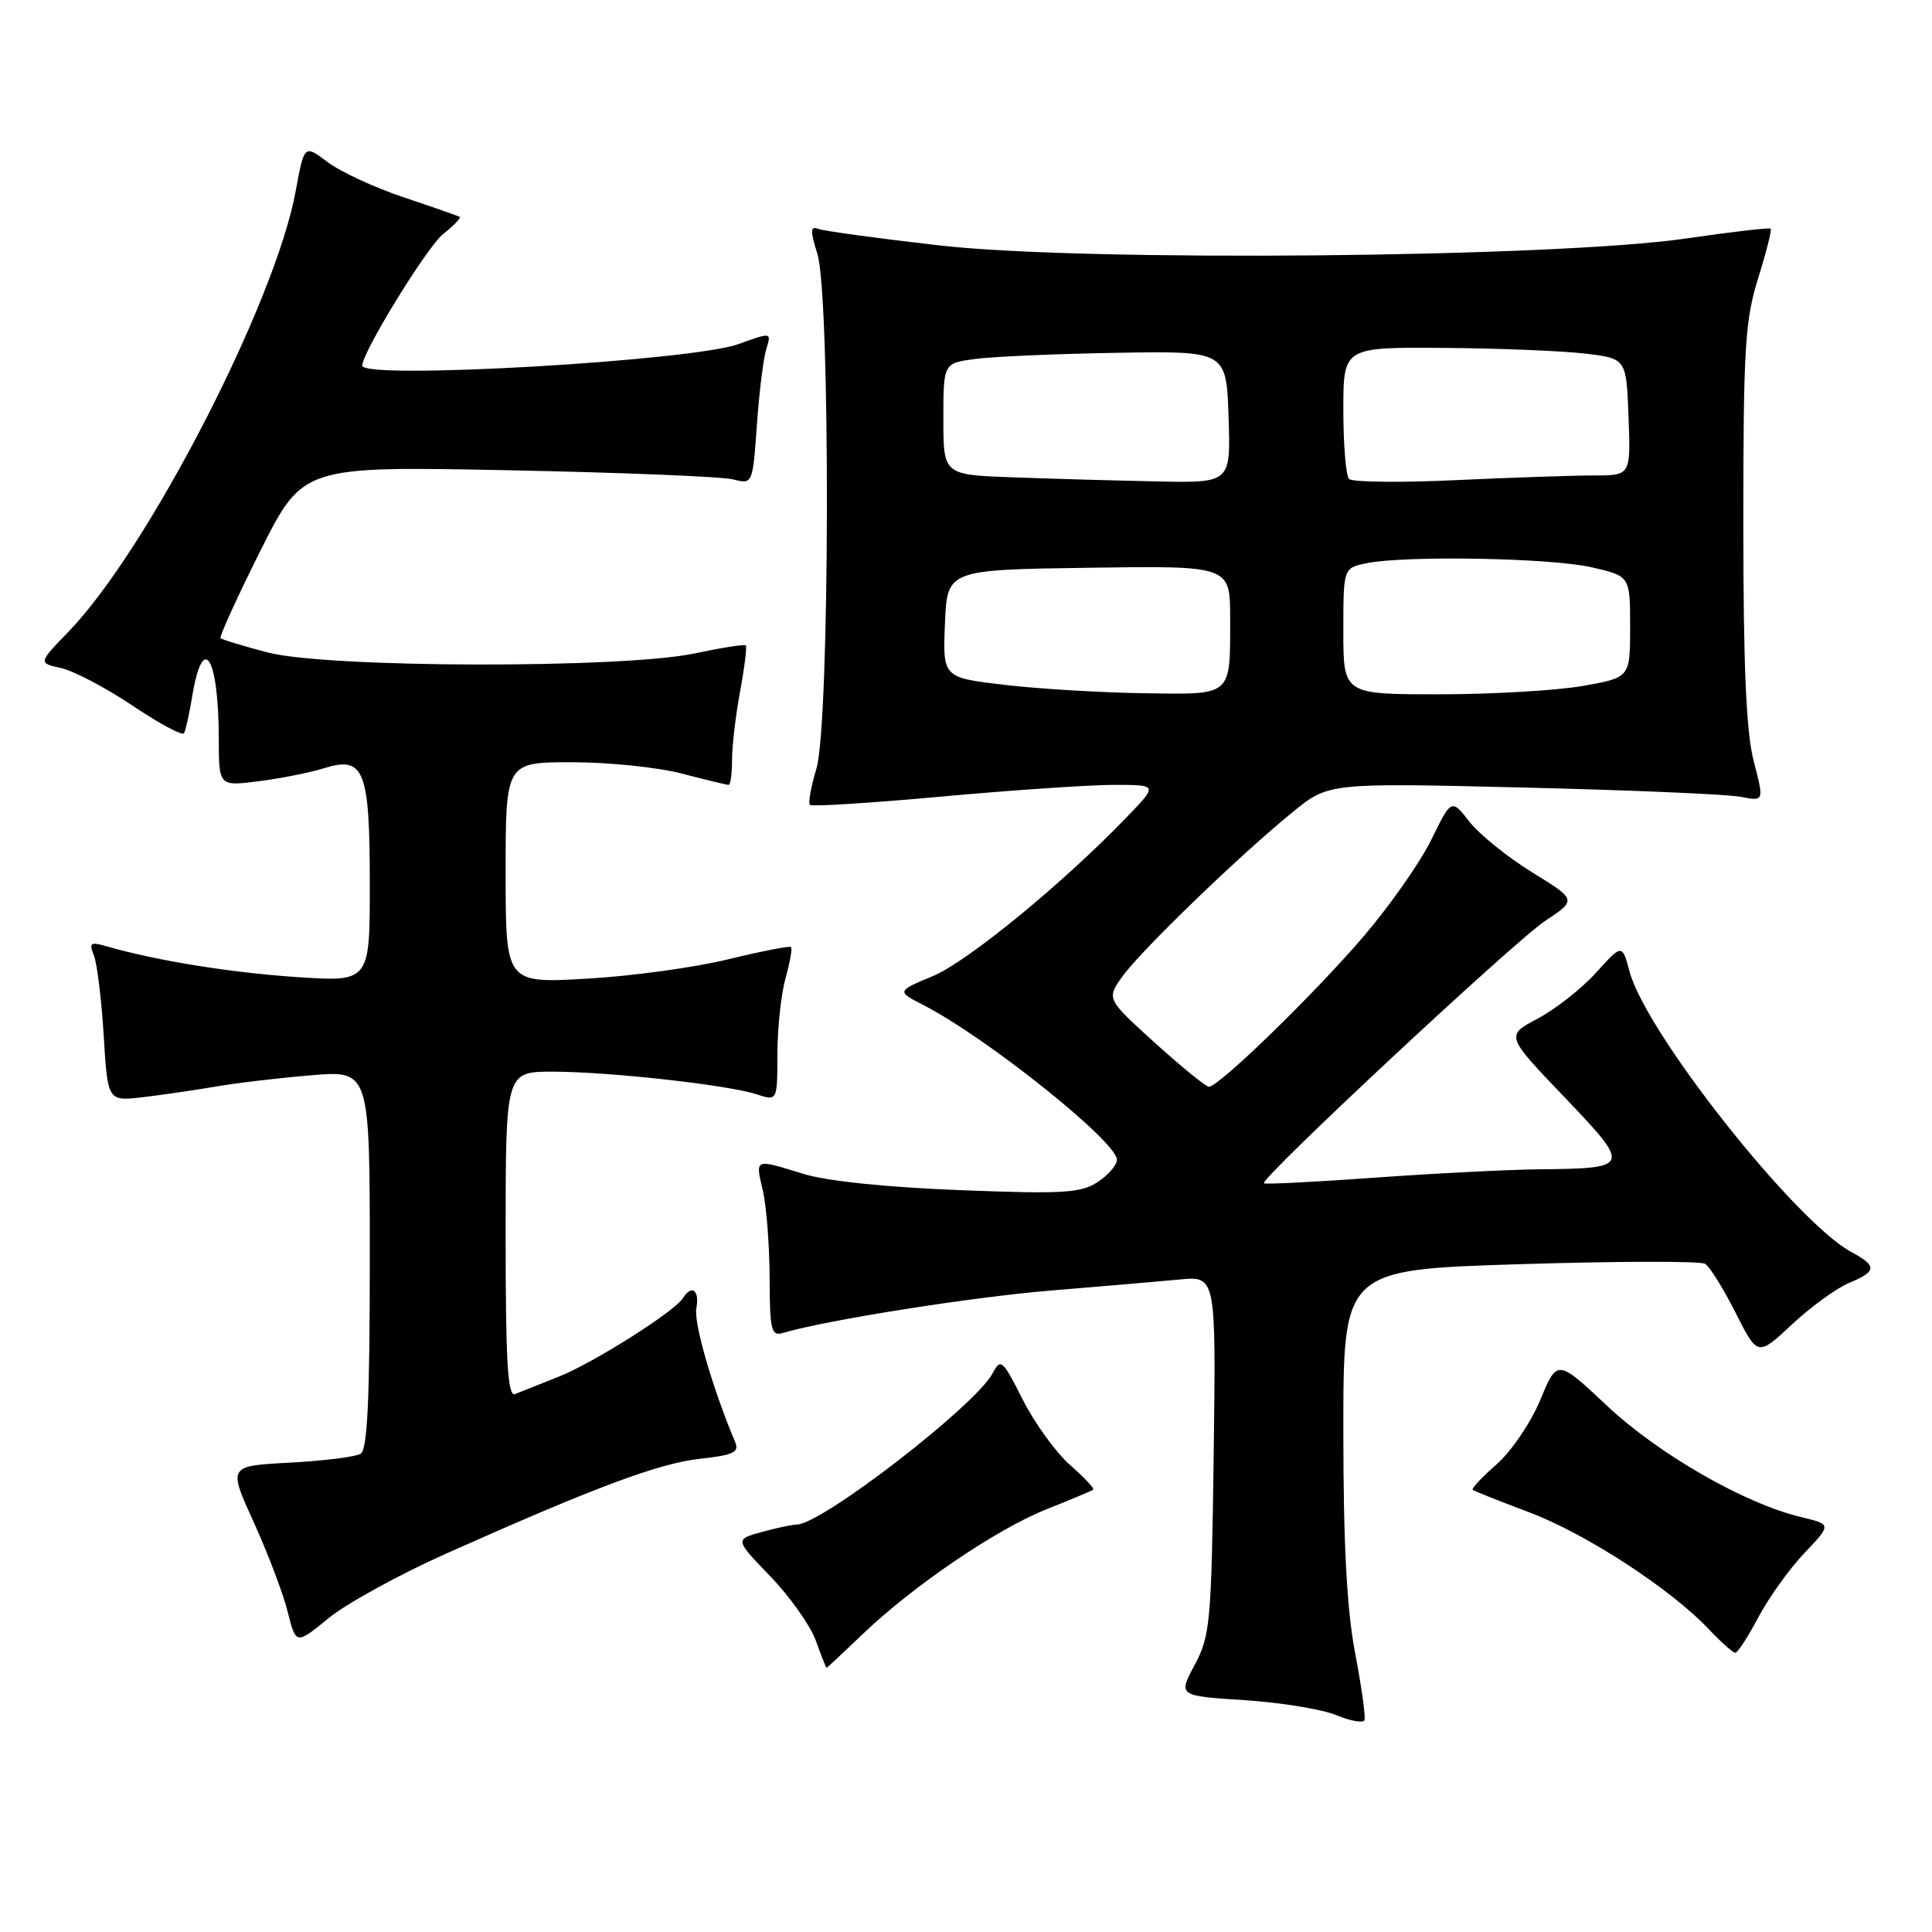 <?xml version="1.0" encoding="UTF-8" standalone="no"?>
<!DOCTYPE svg PUBLIC "-//W3C//DTD SVG 1.1//EN" "http://www.w3.org/Graphics/SVG/1.1/DTD/svg11.dtd" >
<svg xmlns="http://www.w3.org/2000/svg" xmlns:xlink="http://www.w3.org/1999/xlink" version="1.1" viewBox="0 0 256 256">
 <g >
 <path fill="currentColor"
d=" M 179.55 218.98 C 178.45 213.17 178.00 204.57 178.00 189.51 C 178.00 168.24 178.00 168.24 201.42 167.51 C 214.30 167.11 225.33 167.09 225.94 167.46 C 226.55 167.84 228.36 170.75 229.97 173.94 C 232.90 179.74 232.90 179.74 237.46 175.48 C 239.98 173.14 243.37 170.67 245.02 169.99 C 248.68 168.47 248.75 167.74 245.36 165.93 C 237.97 161.97 218.14 136.93 215.94 128.78 C 214.94 125.06 214.94 125.06 211.49 128.88 C 209.59 130.98 206.11 133.72 203.77 134.96 C 199.50 137.22 199.50 137.22 207.26 145.34 C 216.17 154.67 216.12 154.81 204.00 154.94 C 199.88 154.98 190.03 155.48 182.12 156.05 C 174.22 156.62 167.63 156.95 167.48 156.79 C 166.93 156.20 200.64 124.75 204.72 122.04 C 208.94 119.24 208.94 119.24 203.02 115.59 C 199.76 113.58 196.02 110.56 194.71 108.88 C 192.32 105.83 192.32 105.83 189.66 111.26 C 188.20 114.25 184.15 120.02 180.67 124.09 C 174.17 131.69 161.51 144.00 160.19 144.00 C 159.79 144.00 156.57 141.38 153.03 138.18 C 146.61 132.36 146.61 132.36 148.72 129.39 C 151.15 125.99 164.22 113.35 171.27 107.62 C 176.03 103.73 176.03 103.73 201.77 104.35 C 215.92 104.69 228.91 105.24 230.63 105.58 C 233.76 106.19 233.76 106.19 232.38 100.88 C 231.38 97.02 231.00 88.39 231.00 69.37 C 231.00 46.17 231.22 42.46 232.96 36.88 C 234.04 33.42 234.79 30.46 234.63 30.30 C 234.47 30.14 229.43 30.72 223.42 31.60 C 206.05 34.13 143.84 34.72 124.58 32.53 C 116.42 31.60 109.15 30.61 108.43 30.33 C 107.36 29.92 107.34 30.54 108.31 33.66 C 110.06 39.30 109.96 95.99 108.18 101.85 C 107.46 104.24 107.07 106.40 107.32 106.65 C 107.57 106.90 115.42 106.40 124.76 105.55 C 134.11 104.70 144.38 104.00 147.58 104.00 C 153.41 104.00 153.41 104.00 149.45 108.12 C 141.02 116.91 128.28 127.37 123.65 129.32 C 118.80 131.35 118.80 131.35 122.36 133.18 C 130.71 137.46 148.00 151.28 148.00 153.67 C 148.00 154.38 146.85 155.71 145.44 156.63 C 143.22 158.09 140.85 158.23 127.19 157.70 C 117.58 157.33 109.56 156.50 106.50 155.56 C 99.90 153.53 100.08 153.45 101.08 157.75 C 101.56 159.81 101.96 165.02 101.98 169.32 C 102.00 176.29 102.19 177.08 103.75 176.62 C 109.49 174.92 128.81 171.86 139.28 171.00 C 146.00 170.45 153.67 169.79 156.32 169.54 C 161.13 169.08 161.13 169.08 160.82 192.79 C 160.52 214.96 160.36 216.77 158.30 220.61 C 156.11 224.71 156.11 224.71 164.87 225.28 C 169.69 225.59 175.18 226.48 177.07 227.27 C 178.96 228.05 180.64 228.34 180.80 227.93 C 180.97 227.51 180.41 223.48 179.55 218.98 Z  M 114.29 216.55 C 121.00 210.12 132.07 202.60 138.73 199.96 C 141.90 198.70 144.66 197.54 144.86 197.39 C 145.05 197.24 143.68 195.78 141.80 194.13 C 139.93 192.49 137.11 188.60 135.53 185.48 C 132.82 180.12 132.61 179.93 131.50 182.01 C 129.21 186.28 108.86 201.99 105.59 202.01 C 104.99 202.01 102.89 202.46 100.93 203.00 C 97.36 203.99 97.36 203.99 102.08 208.88 C 104.67 211.57 107.38 215.40 108.10 217.39 C 108.81 219.37 109.46 221.00 109.52 221.00 C 109.59 221.00 111.73 219.00 114.29 216.55 Z  M 233.00 214.28 C 234.38 211.69 237.12 207.86 239.10 205.78 C 242.70 201.99 242.70 201.99 238.60 201.01 C 231.14 199.21 219.79 192.70 212.96 186.29 C 206.34 180.08 206.34 180.08 204.09 185.51 C 202.85 188.49 200.25 192.33 198.31 194.03 C 196.37 195.73 194.95 197.25 195.14 197.41 C 195.34 197.58 198.73 198.92 202.68 200.41 C 210.18 203.24 221.41 210.56 226.44 215.89 C 228.05 217.60 229.63 219.00 229.94 219.00 C 230.25 219.00 231.63 216.88 233.00 214.28 Z  M 59.16 205.84 C 78.88 197.04 87.34 193.88 92.80 193.29 C 97.17 192.81 97.98 192.43 97.42 191.10 C 94.44 184.04 91.90 175.29 92.27 173.35 C 92.73 170.97 91.64 170.15 90.50 172.00 C 89.39 173.79 78.63 180.60 74.00 182.43 C 71.53 183.42 68.94 184.44 68.25 184.72 C 67.27 185.11 67.00 180.49 67.00 163.61 C 67.00 142.00 67.00 142.00 73.25 142.00 C 80.73 142.01 96.41 143.75 100.25 145.00 C 103.00 145.90 103.00 145.90 103.01 139.70 C 103.01 136.29 103.49 131.77 104.08 129.66 C 104.67 127.54 105.00 125.67 104.82 125.49 C 104.64 125.31 100.89 126.04 96.50 127.11 C 92.10 128.19 83.66 129.35 77.75 129.68 C 67.00 130.30 67.00 130.30 67.00 115.65 C 67.00 101.00 67.00 101.00 75.79 101.00 C 80.62 101.00 87.17 101.67 90.34 102.50 C 93.51 103.33 96.30 104.00 96.55 104.00 C 96.80 104.00 97.00 102.51 97.00 100.68 C 97.00 98.86 97.48 94.77 98.07 91.59 C 98.66 88.41 98.99 85.67 98.82 85.51 C 98.64 85.35 95.58 85.83 92.00 86.59 C 82.44 88.60 43.41 88.52 35.50 86.46 C 32.25 85.61 29.42 84.76 29.23 84.56 C 29.04 84.37 31.41 79.16 34.50 72.99 C 40.13 61.77 40.13 61.77 67.32 62.31 C 82.27 62.61 95.68 63.15 97.12 63.52 C 99.73 64.18 99.73 64.18 100.29 56.34 C 100.59 52.03 101.15 47.49 101.54 46.25 C 102.23 44.01 102.23 44.01 97.87 45.59 C 91.63 47.84 48.00 50.35 48.00 48.45 C 48.00 46.66 56.61 32.67 58.74 30.99 C 60.15 29.88 61.12 28.86 60.90 28.73 C 60.68 28.60 57.35 27.44 53.50 26.15 C 49.65 24.86 45.11 22.76 43.41 21.48 C 40.32 19.14 40.32 19.14 39.17 25.37 C 36.46 40.11 19.57 72.85 9.10 83.68 C 5.06 87.86 5.06 87.86 8.09 88.52 C 9.76 88.89 14.02 91.13 17.56 93.50 C 21.10 95.88 24.17 97.52 24.38 97.16 C 24.59 96.80 25.09 94.59 25.47 92.26 C 26.89 83.67 28.96 86.96 28.99 97.84 C 29.00 104.19 29.00 104.19 34.25 103.52 C 37.14 103.16 41.04 102.38 42.92 101.80 C 48.27 100.13 49.00 101.97 49.00 117.25 C 49.00 130.12 49.00 130.12 39.25 129.46 C 30.45 128.87 20.63 127.27 14.08 125.38 C 11.99 124.77 11.77 124.93 12.44 126.59 C 12.86 127.64 13.45 132.42 13.74 137.21 C 14.27 145.92 14.27 145.92 18.89 145.39 C 21.42 145.09 25.75 144.46 28.50 143.99 C 31.25 143.51 36.99 142.83 41.25 142.48 C 49.00 141.83 49.00 141.83 49.00 166.86 C 49.00 185.39 48.69 192.08 47.79 192.63 C 47.12 193.04 42.90 193.57 38.40 193.81 C 30.22 194.24 30.22 194.24 33.61 201.67 C 35.47 205.76 37.50 211.10 38.11 213.53 C 39.22 217.95 39.22 217.95 43.53 214.42 C 45.89 212.49 52.93 208.62 59.16 205.84 Z  M 133.21 90.76 C 124.92 89.79 124.92 89.79 125.21 82.65 C 125.50 75.50 125.50 75.50 144.25 75.23 C 163.00 74.96 163.00 74.96 163.00 81.90 C 163.00 92.38 163.40 92.02 151.64 91.86 C 146.06 91.78 137.77 91.29 133.21 90.76 Z  M 178.00 83.62 C 178.00 75.25 178.00 75.25 181.12 74.62 C 186.37 73.58 205.54 73.93 210.92 75.17 C 216.00 76.34 216.00 76.34 216.00 83.07 C 216.00 89.79 216.00 89.79 209.67 90.90 C 206.19 91.50 197.64 92.00 190.67 92.00 C 178.00 92.00 178.00 92.00 178.00 83.62 Z  M 134.25 63.25 C 125.00 62.92 125.00 62.92 125.00 55.52 C 125.00 48.12 125.00 48.12 129.25 47.56 C 131.59 47.25 140.03 46.88 148.00 46.75 C 162.50 46.50 162.50 46.50 162.79 55.25 C 163.08 64.00 163.08 64.00 153.29 63.79 C 147.91 63.68 139.34 63.44 134.25 63.25 Z  M 178.75 63.46 C 178.34 63.02 178.00 58.92 178.00 54.33 C 178.00 46.00 178.00 46.00 191.25 46.10 C 198.54 46.15 206.97 46.49 210.00 46.85 C 215.50 47.50 215.50 47.50 215.79 55.25 C 216.08 63.00 216.08 63.00 211.20 63.00 C 208.51 63.00 200.28 63.28 192.91 63.62 C 185.53 63.97 179.16 63.89 178.75 63.46 Z "/>
</g>
</svg>